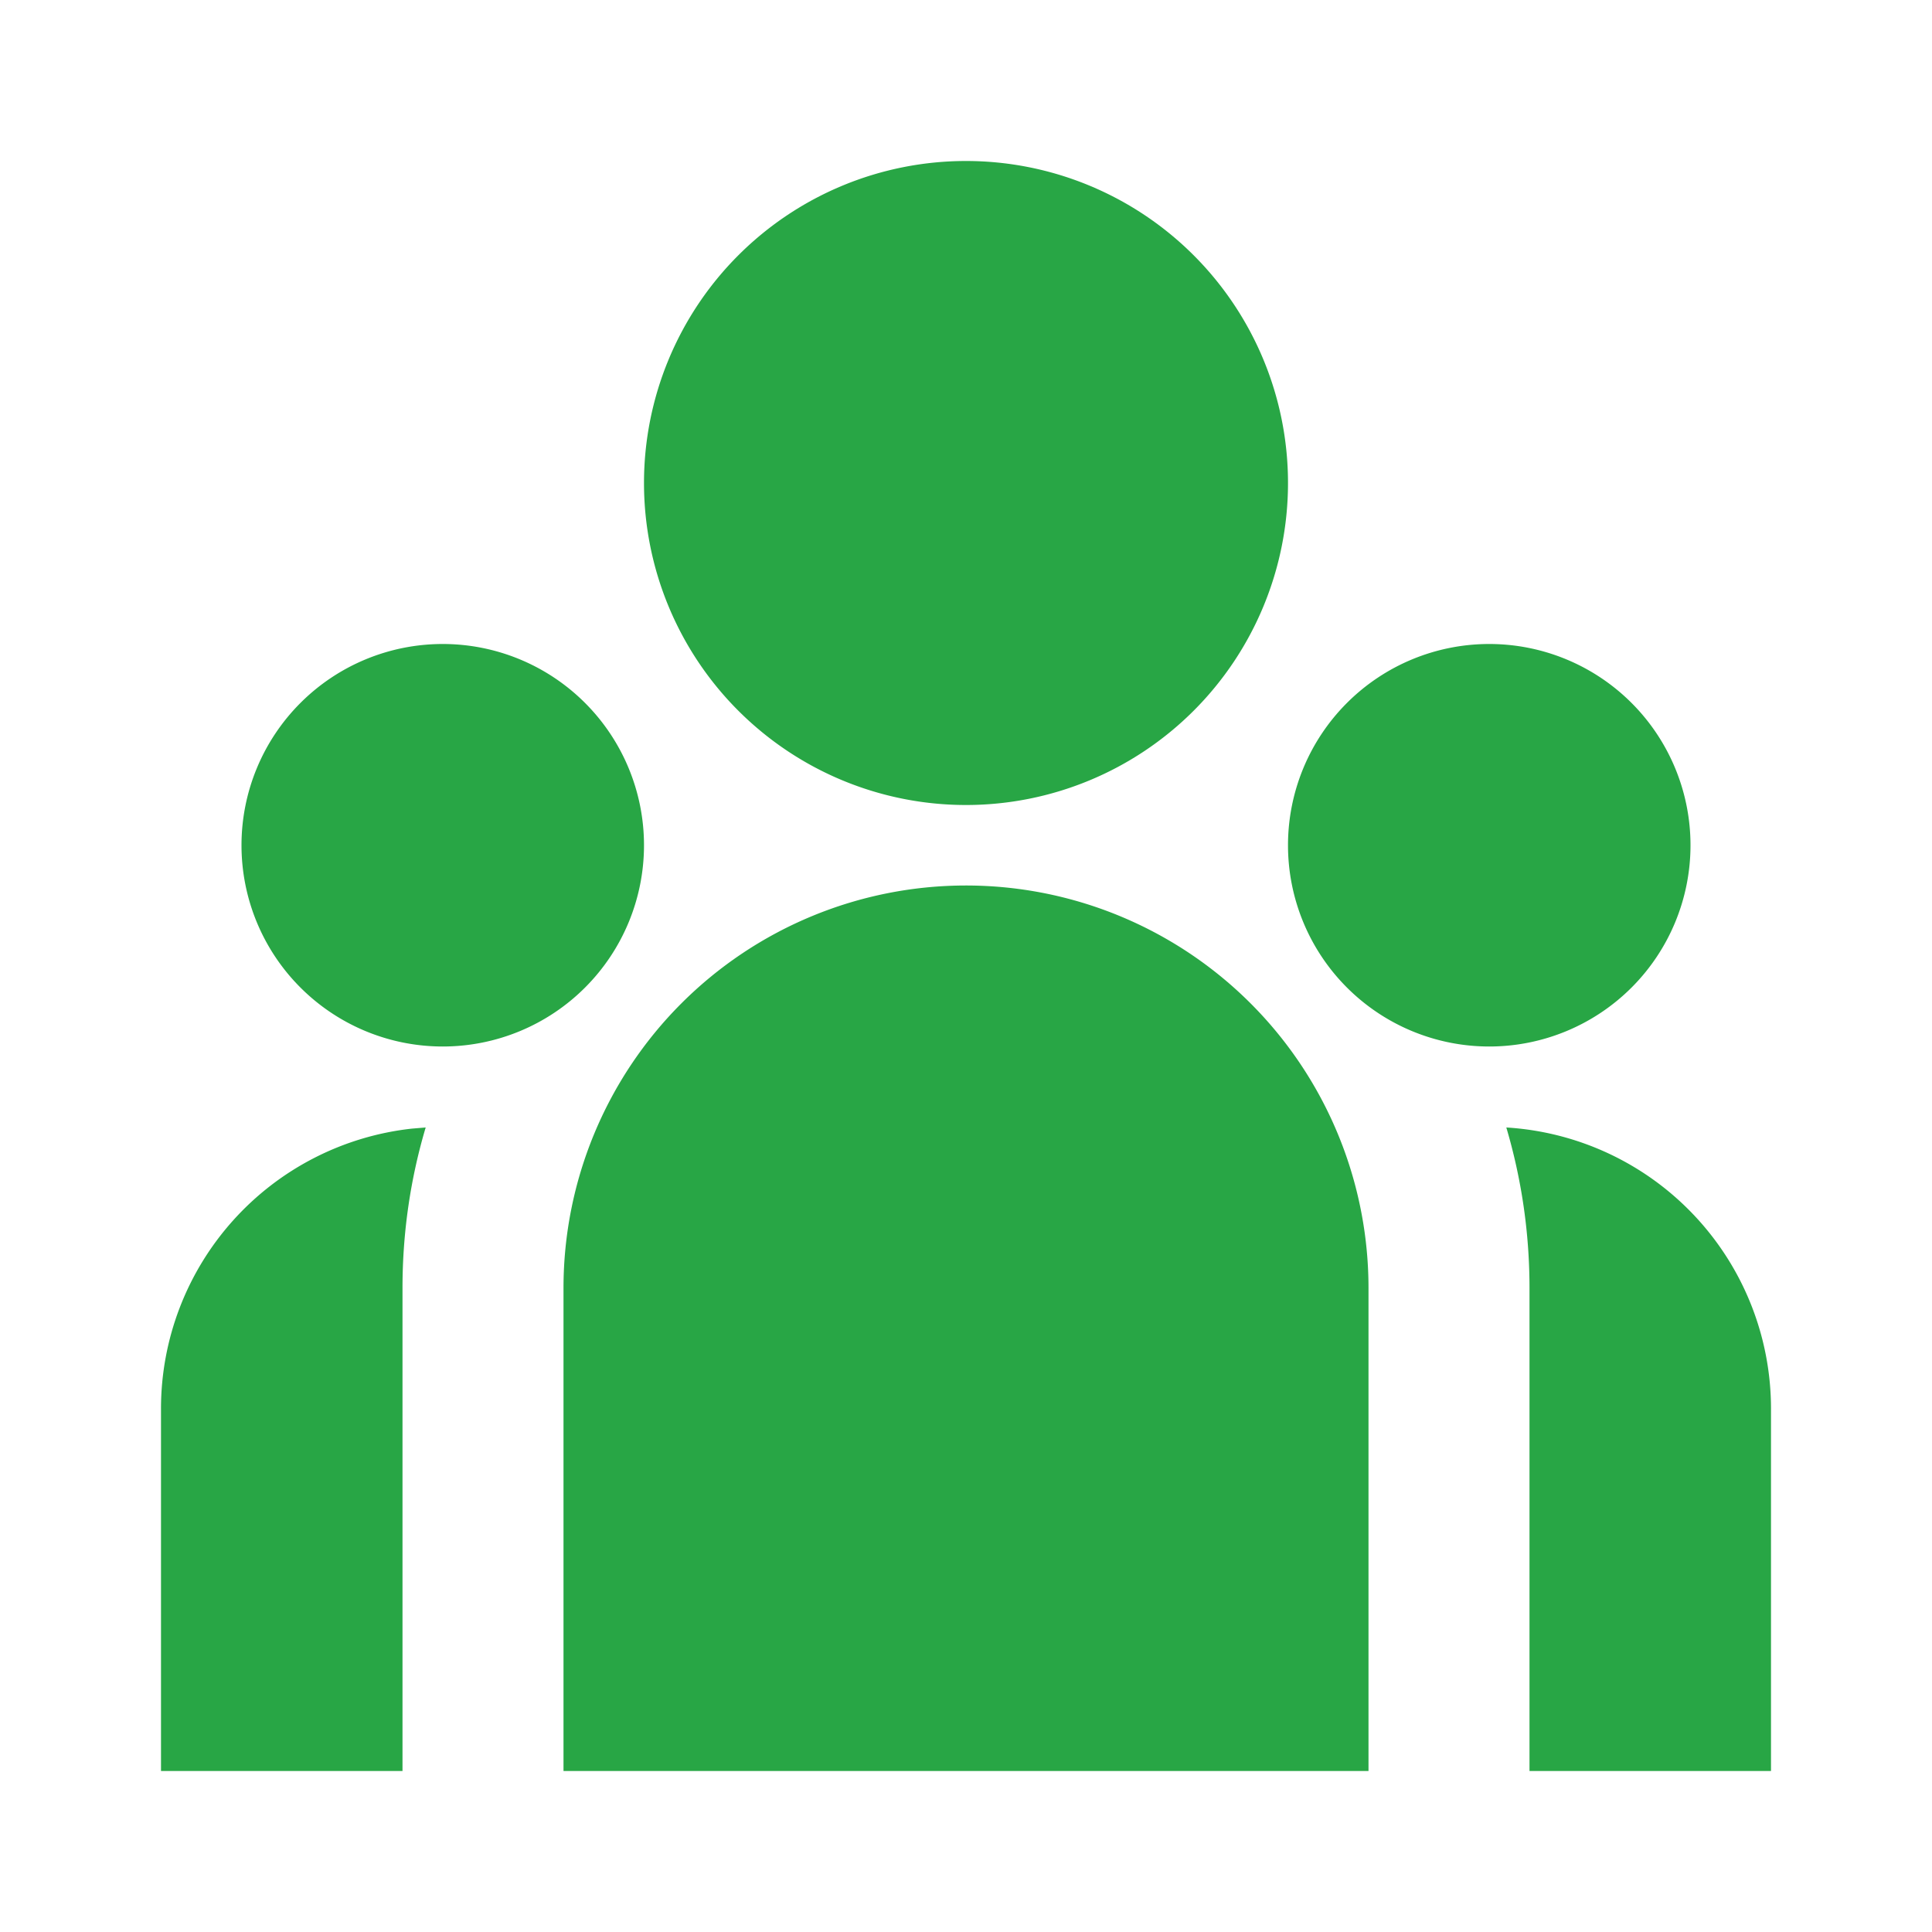 <svg xmlns="http://www.w3.org/2000/svg" width="24" height="24" viewBox="0 0 24 24"><path fill="#28A645" d="M12 10a4 4 0 1 0 0-8a4 4 0 0 0 0 8m-6.5 3a2.5 2.5 0 1 0 0-5a2.5 2.5 0 0 0 0 5M21 10.5a2.5 2.5 0 1 1-5 0a2.5 2.5 0 0 1 5 0m-9 .5a5 5 0 0 1 5 5v6H7v-6a5 5 0 0 1 5-5m-7 5c0-.693.1-1.362.288-1.994l-.17.014A3.5 3.5 0 0 0 2 17.5V22h3zm17 6v-4.5a3.5 3.5 0 0 0-3.288-3.494c.187.632.288 1.301.288 1.994v6z"/></svg>